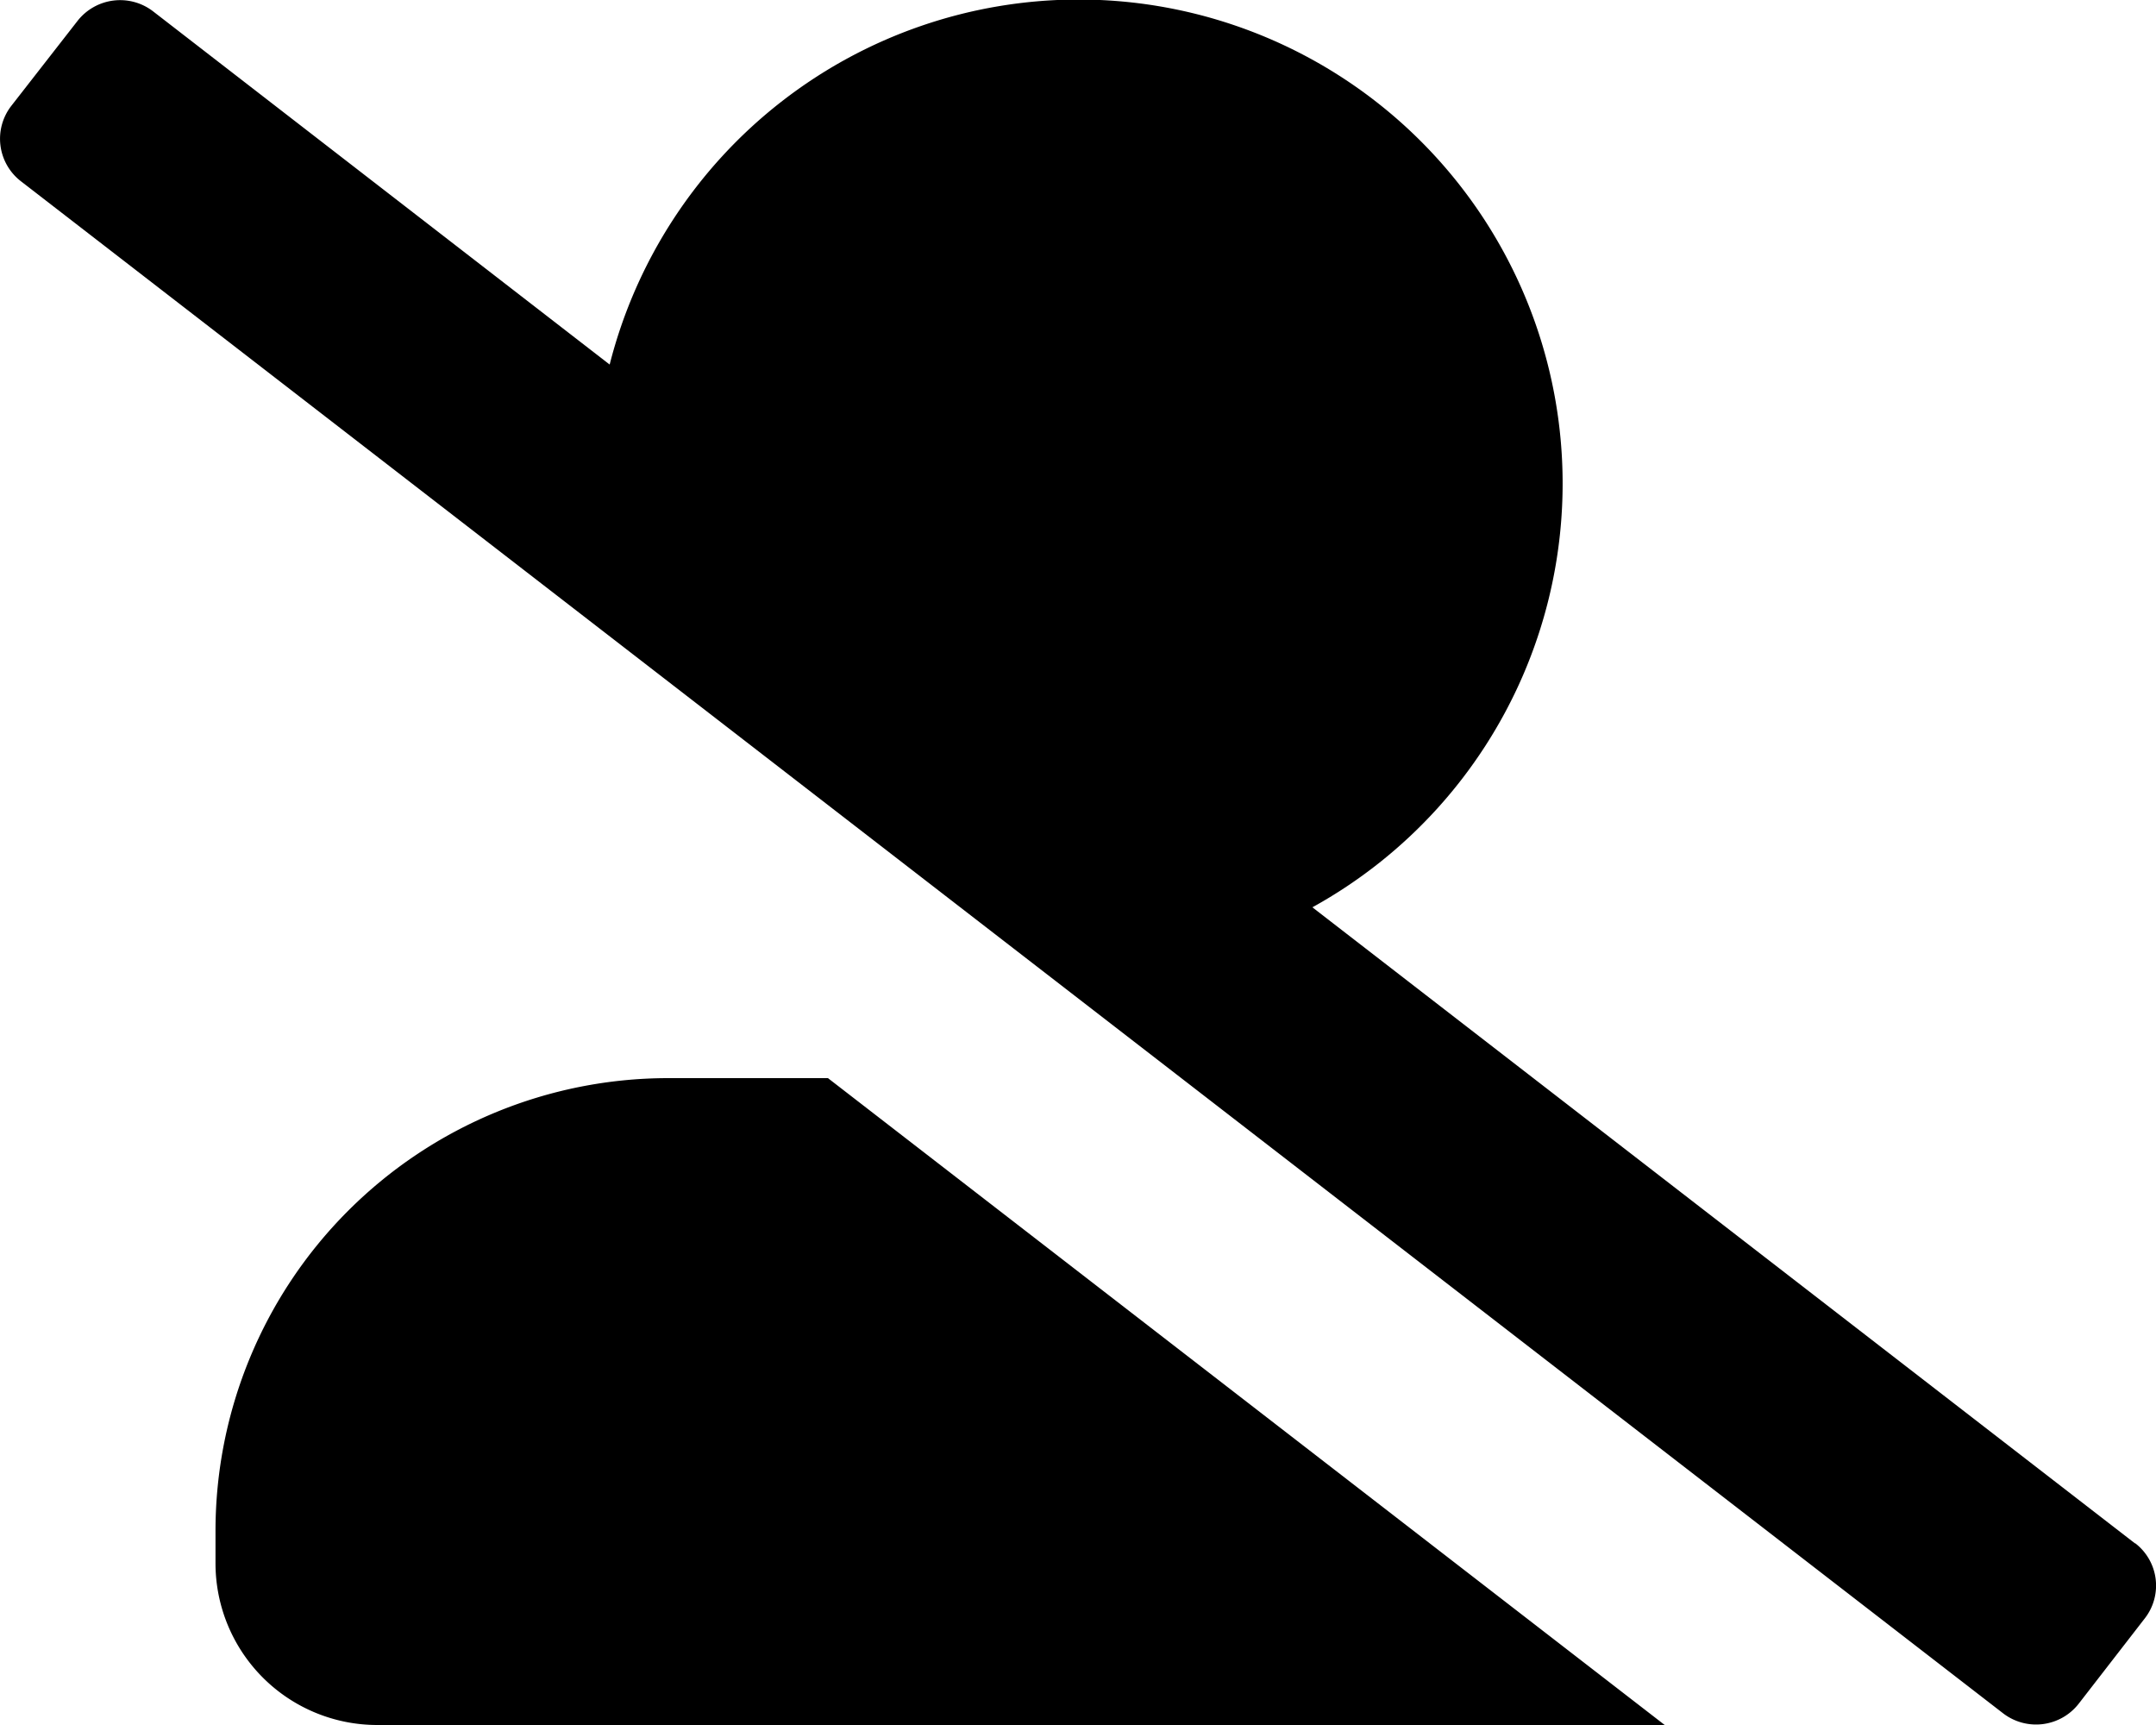 <svg xmlns="http://www.w3.org/2000/svg" width="45" height="36" viewBox="0 0 45 36">
  <path id="Icon_awesome-user-alt-slash" data-name="Icon awesome-user-alt-slash" d="M44.564,32.21,27.394,18.935A10.1,10.1,0,1,0,12.727,7.608L3.2.239a1.129,1.129,0,0,0-1.582.2L.239,2.208a1.12,1.12,0,0,0,.2,1.575L41.808,35.754a1.129,1.129,0,0,0,1.582-.2l1.378-1.779a1.114,1.114,0,0,0-.2-1.568ZM13.95,22.5A9.452,9.452,0,0,0,4.5,31.95v.675A3.376,3.376,0,0,0,7.875,36H34.748L17.283,22.5Z" transform="translate(-0.002)"/>
</svg>
